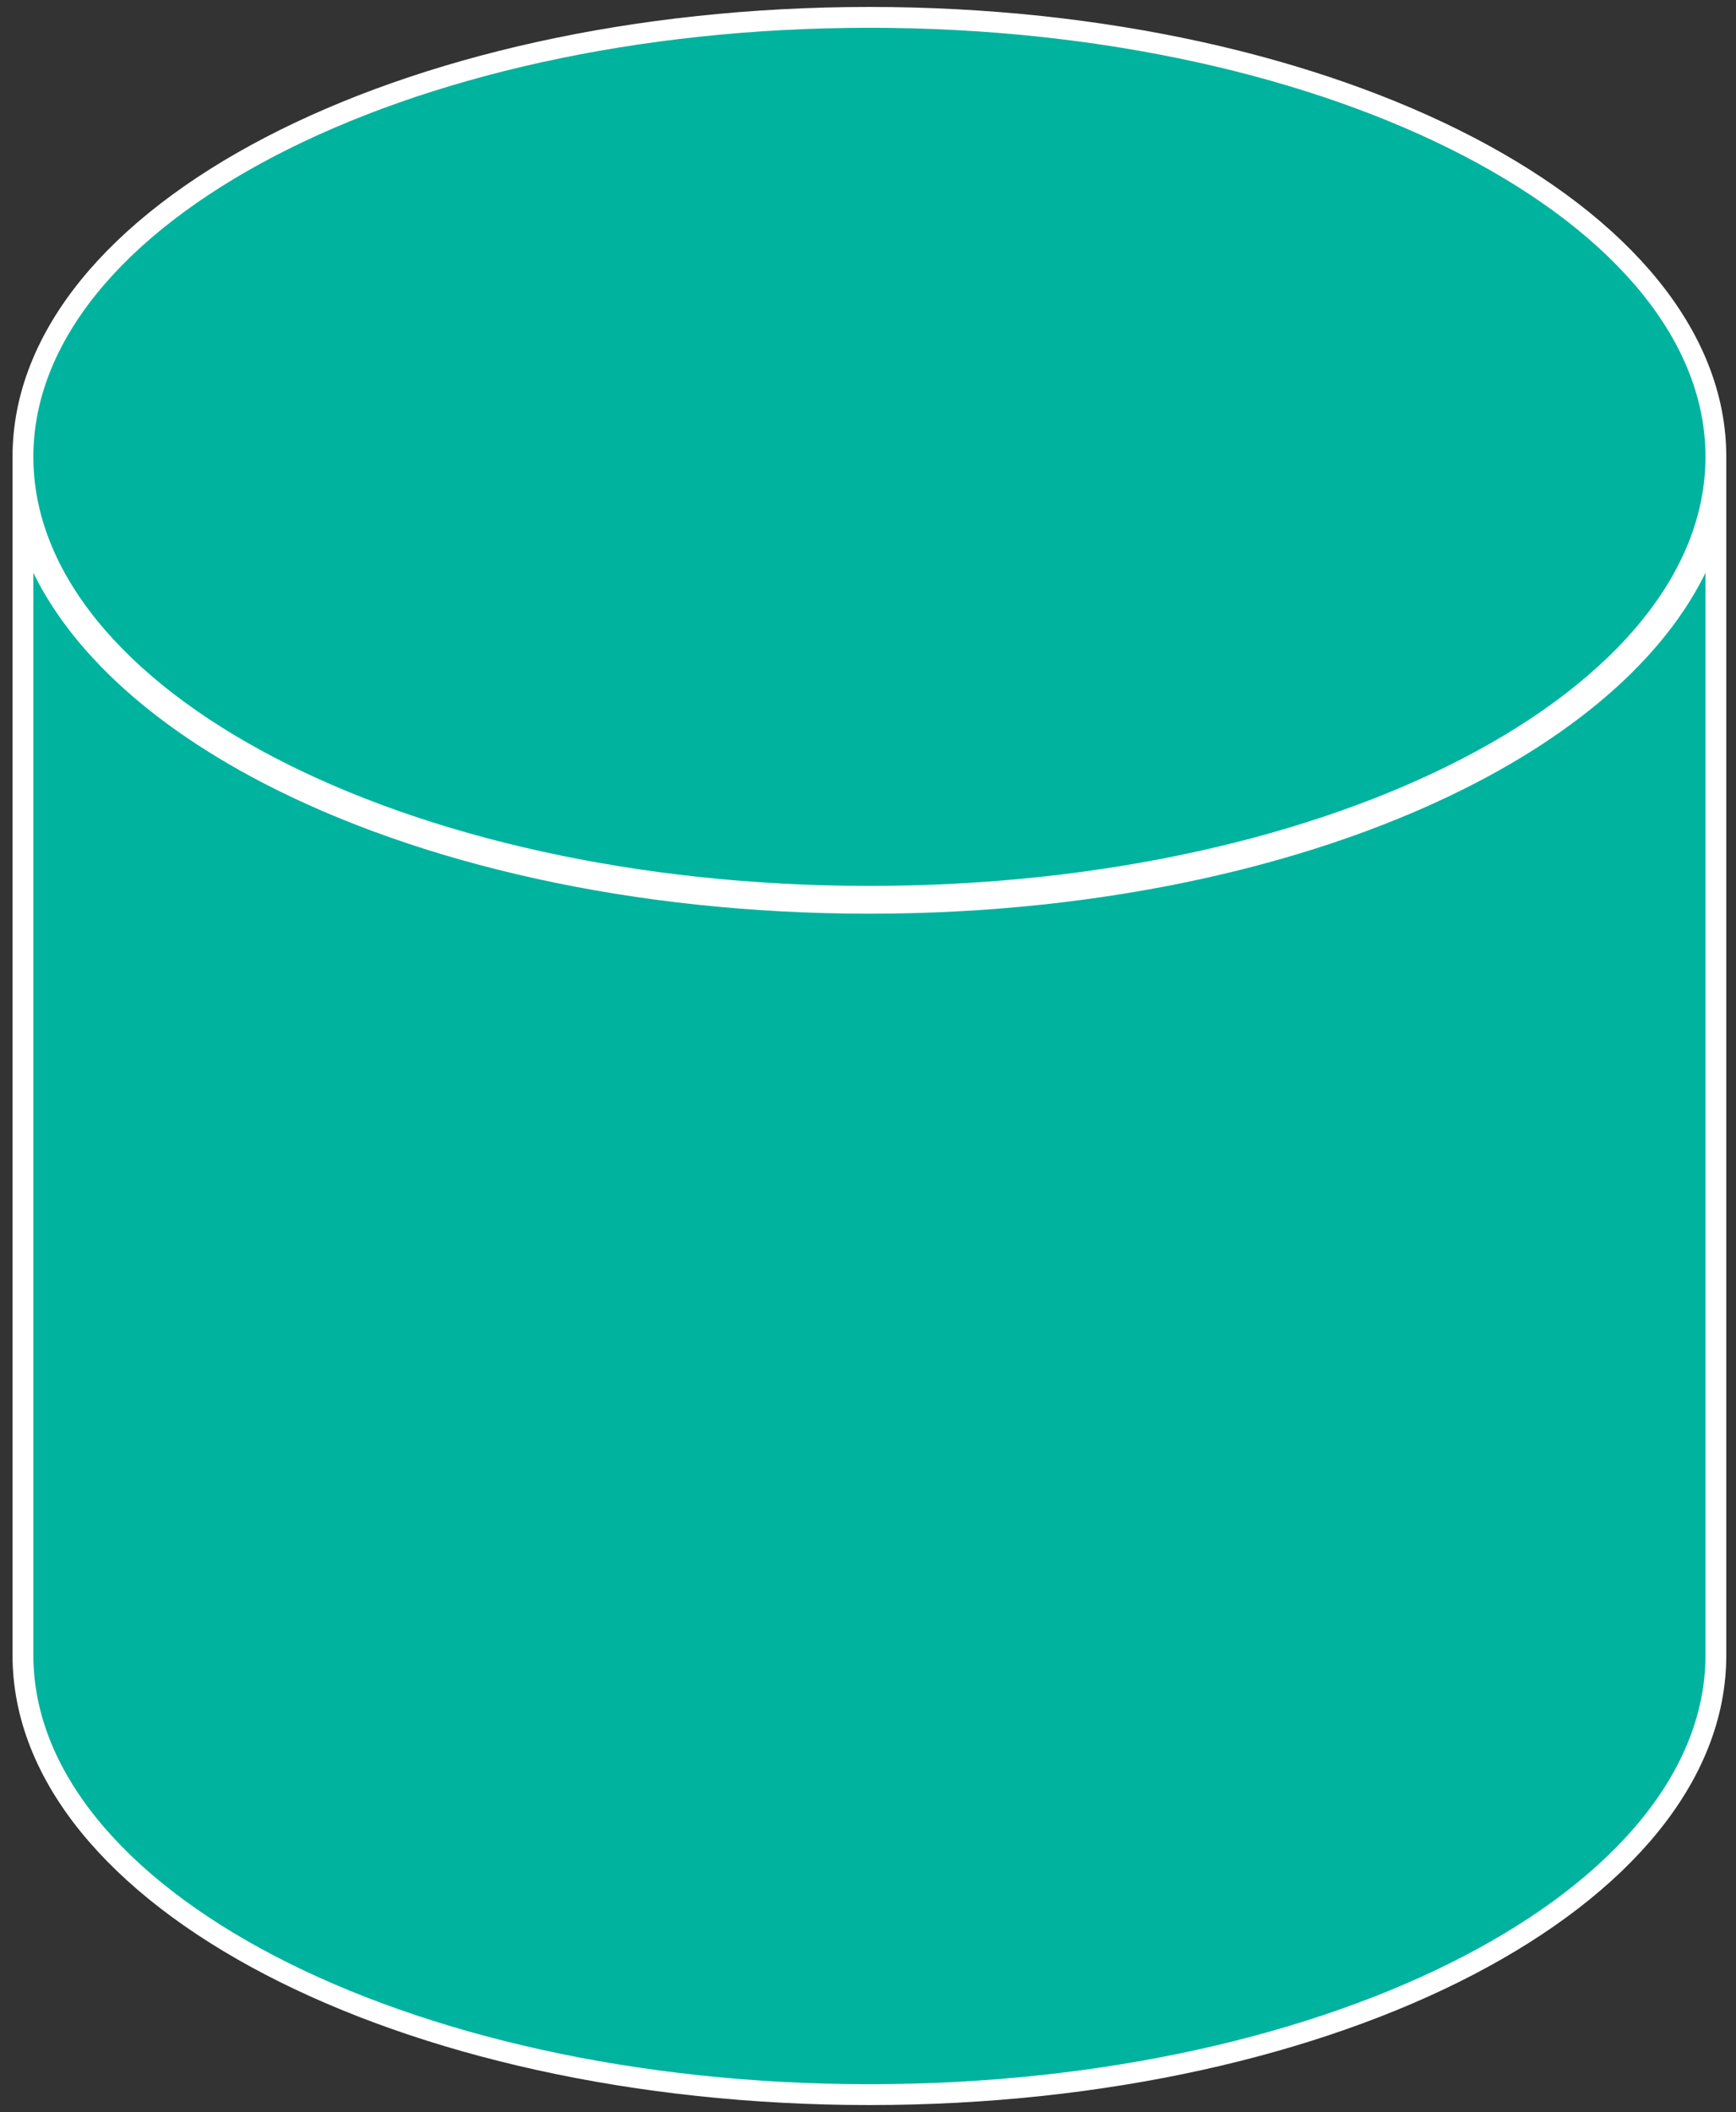 <svg width="125" height="152" viewBox="0 0 125 152" fill="none" xmlns="http://www.w3.org/2000/svg">
<rect x="0" y="0" width="125" height="152" fill="#333333" stroke="none"/>
<path d="M1.902 38.738C4.218 45.428 10.419 51.345 19.096 55.865C30.256 61.678 45.639 65.259 62.602 65.259C79.566 65.259 94.948 61.678 106.108 55.865C114.785 51.345 120.987 45.428 123.302 38.738V119.12C123.302 127.643 116.661 135.482 105.646 141.219C94.656 146.944 79.439 150.5 62.602 150.5C45.766 150.5 30.549 146.944 19.558 141.219C8.544 135.482 1.902 127.643 1.902 119.12V38.738Z" fill="#00B39F" stroke="white"/>
<path d="M1.902 32.88C1.902 24.357 8.544 16.518 19.558 10.781C30.549 5.056 45.766 1.5 62.602 1.5C79.439 1.5 94.656 5.056 105.646 10.781C116.661 16.518 123.302 24.357 123.302 32.88C123.302 41.402 116.661 49.241 105.646 54.978C94.656 60.703 79.439 64.259 62.602 64.259C45.766 64.259 30.549 60.703 19.558 54.978C8.544 49.241 1.902 41.402 1.902 32.88Z" fill="#00B39F" stroke="white"/>
<path d="M123.802 32.88C123.802 50.486 96.402 64.759 62.602 64.759C28.802 64.759 1.402 50.486 1.402 32.88M123.802 32.88C123.802 15.273 96.402 1 62.602 1C28.802 1 1.402 15.273 1.402 32.88M123.802 32.88V119.121C123.802 136.727 96.402 151 62.602 151C28.802 151 1.402 136.727 1.402 119.121V32.88" stroke="white" stroke-miterlimit="10" stroke-linejoin="round"/>
</svg>
